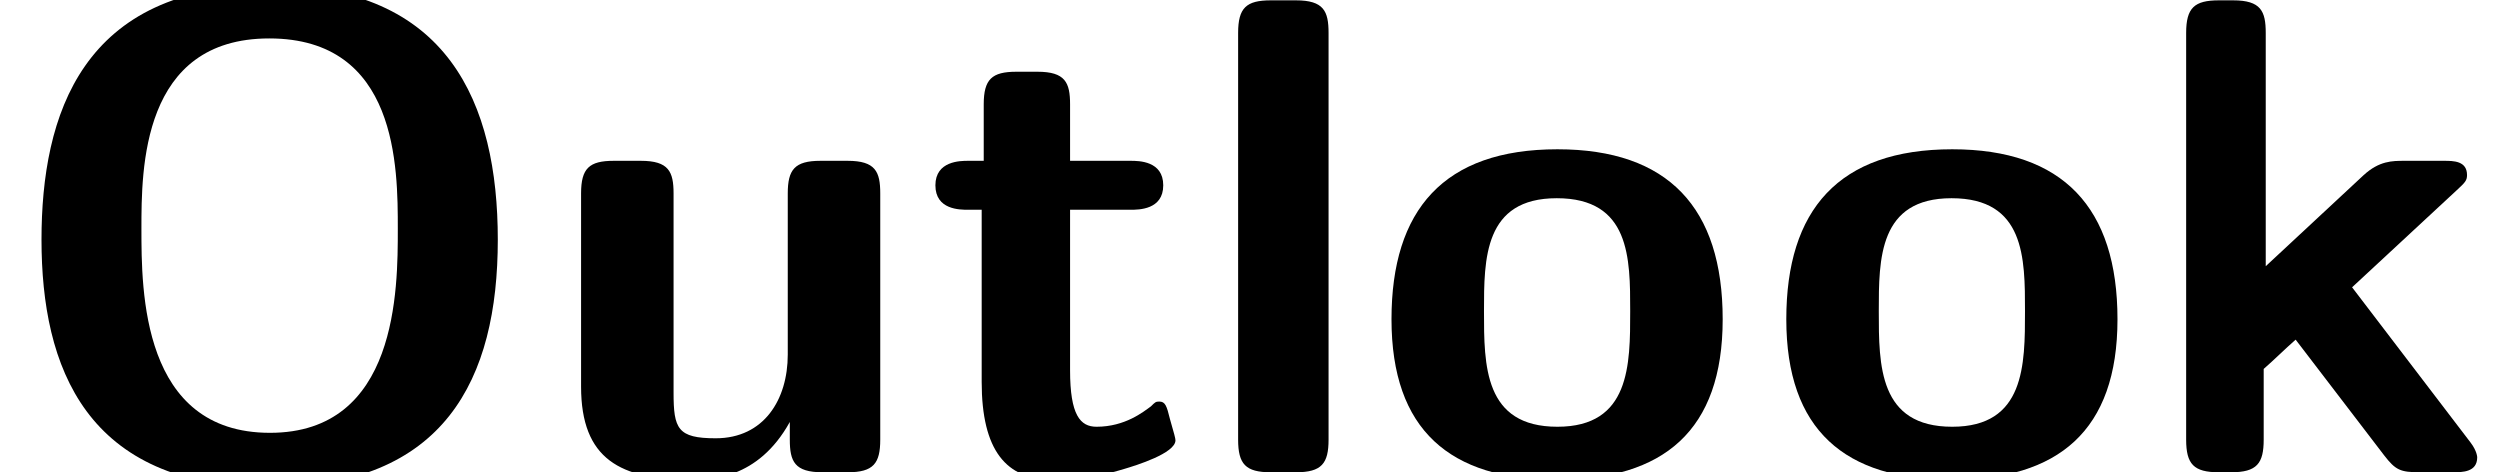 <?xml version='1.0' encoding='UTF-8'?>
<!-- This file was generated by dvisvgm 2.11.1 -->
<svg version='1.1' xmlns='http://www.w3.org/2000/svg' xmlns:xlink='http://www.w3.org/1999/xlink' width='36.626pt' height='6.919pt' viewBox='153.674 -6.919 36.626 6.919'>
<defs>
<path id='g0-79' d='M7.293-3.407C7.293-5.41 6.565-7.133 3.955-7.133C1.196-7.133 .608-5.23 .608-3.407C.608-1.544 1.255 .219 3.945 .219C6.516 .219 7.293-1.365 7.293-3.407ZM5.828-3.567C5.828-2.68 5.828-.578 3.955-.578C2.072-.578 2.072-2.66 2.072-3.567C2.072-4.443 2.072-6.356 3.945-6.356C5.828-6.356 5.828-4.463 5.828-3.567Z'/>
<path id='g0-107' d='M4.951-.219C4.951-.219 4.951-.309 4.852-.438L3.118-2.71L4.653-4.134C4.772-4.244 4.802-4.274 4.802-4.354C4.802-4.563 4.603-4.563 4.463-4.563H3.885C3.706-4.563 3.517-4.563 3.288-4.354L1.853-3.019V-6.436C1.853-6.755 1.783-6.914 1.375-6.914H1.166C.807-6.914 .687-6.804 .687-6.436V-.478C.687-.12 .797 0 1.166 0H1.345C1.724 0 1.823-.13 1.823-.478V-1.514C1.983-1.654 2.132-1.803 2.291-1.943L3.587-.249C3.756-.03 3.826 0 4.115 0H4.593C4.732 0 4.951 0 4.951-.219Z'/>
<path id='g0-108' d='M1.933-.478V-6.436C1.933-6.755 1.863-6.914 1.455-6.914H1.086C.727-6.914 .608-6.804 .608-6.436V-.478C.608-.12 .717 0 1.086 0H1.455C1.833 0 1.933-.13 1.933-.478Z'/>
<path id='g0-111' d='M5.161-2.242C5.161-3.875 4.364-4.732 2.74-4.732C1.076-4.732 .309-3.846 .309-2.242C.309-.618 1.166 .11 2.73 .11S5.161-.608 5.161-2.242ZM3.806-2.361C3.806-1.574 3.806-.667 2.74-.667C1.664-.667 1.664-1.564 1.664-2.361C1.664-3.128 1.664-4.015 2.73-4.015C3.806-4.015 3.806-3.138 3.806-2.361Z'/>
<path id='g0-116' d='M3.716-.468C3.716-.498 3.696-.568 3.636-.777C3.587-.976 3.567-1.036 3.477-1.036C3.427-1.036 3.417-1.026 3.357-.966C3.248-.887 2.979-.667 2.56-.667C2.321-.667 2.172-.837 2.172-1.494V-3.846H3.059C3.178-3.846 3.537-3.846 3.537-4.204S3.178-4.563 3.059-4.563H2.172V-5.39C2.172-5.709 2.102-5.868 1.694-5.868H1.385C1.026-5.868 .907-5.758 .907-5.39V-4.563H.677C.568-4.563 .199-4.563 .199-4.204S.558-3.846 .677-3.846H.877V-1.325C.877-.319 1.235 .11 1.923 .11C2.012 .11 2.451 .11 2.969-.05C3.138-.1 3.716-.279 3.716-.468Z'/>
<path id='g0-117' d='M4.981-.478V-4.085C4.981-4.403 4.912-4.563 4.503-4.563H4.105C3.726-4.563 3.626-4.433 3.626-4.085V-1.724C3.626-1.066 3.278-.498 2.57-.498C2.012-.498 1.953-.638 1.953-1.166V-4.085C1.953-4.403 1.883-4.563 1.474-4.563H1.076C.717-4.563 .598-4.453 .598-4.085V-1.255C.598-.189 1.176 .11 2.212 .11C2.481 .11 3.188 .11 3.656-.737V-.478C3.656-.159 3.726 0 4.134 0H4.503C4.882 0 4.981-.13 4.981-.478Z'/>
</defs>
<g id='page1'>
<use x='153.674' y='0' xlink:href='#g0-79'/>
<use x='161.589' y='0' xlink:href='#g0-117'/>
<use x='167.179' y='0' xlink:href='#g0-116'/>
<use x='171.205' y='0' xlink:href='#g0-108'/>
<use x='173.751' y='0' xlink:href='#g0-111'/>
<use x='179.535' y='0' xlink:href='#g0-111'/>
<use x='185.015' y='0' xlink:href='#g0-107'/>
</g>
</svg>